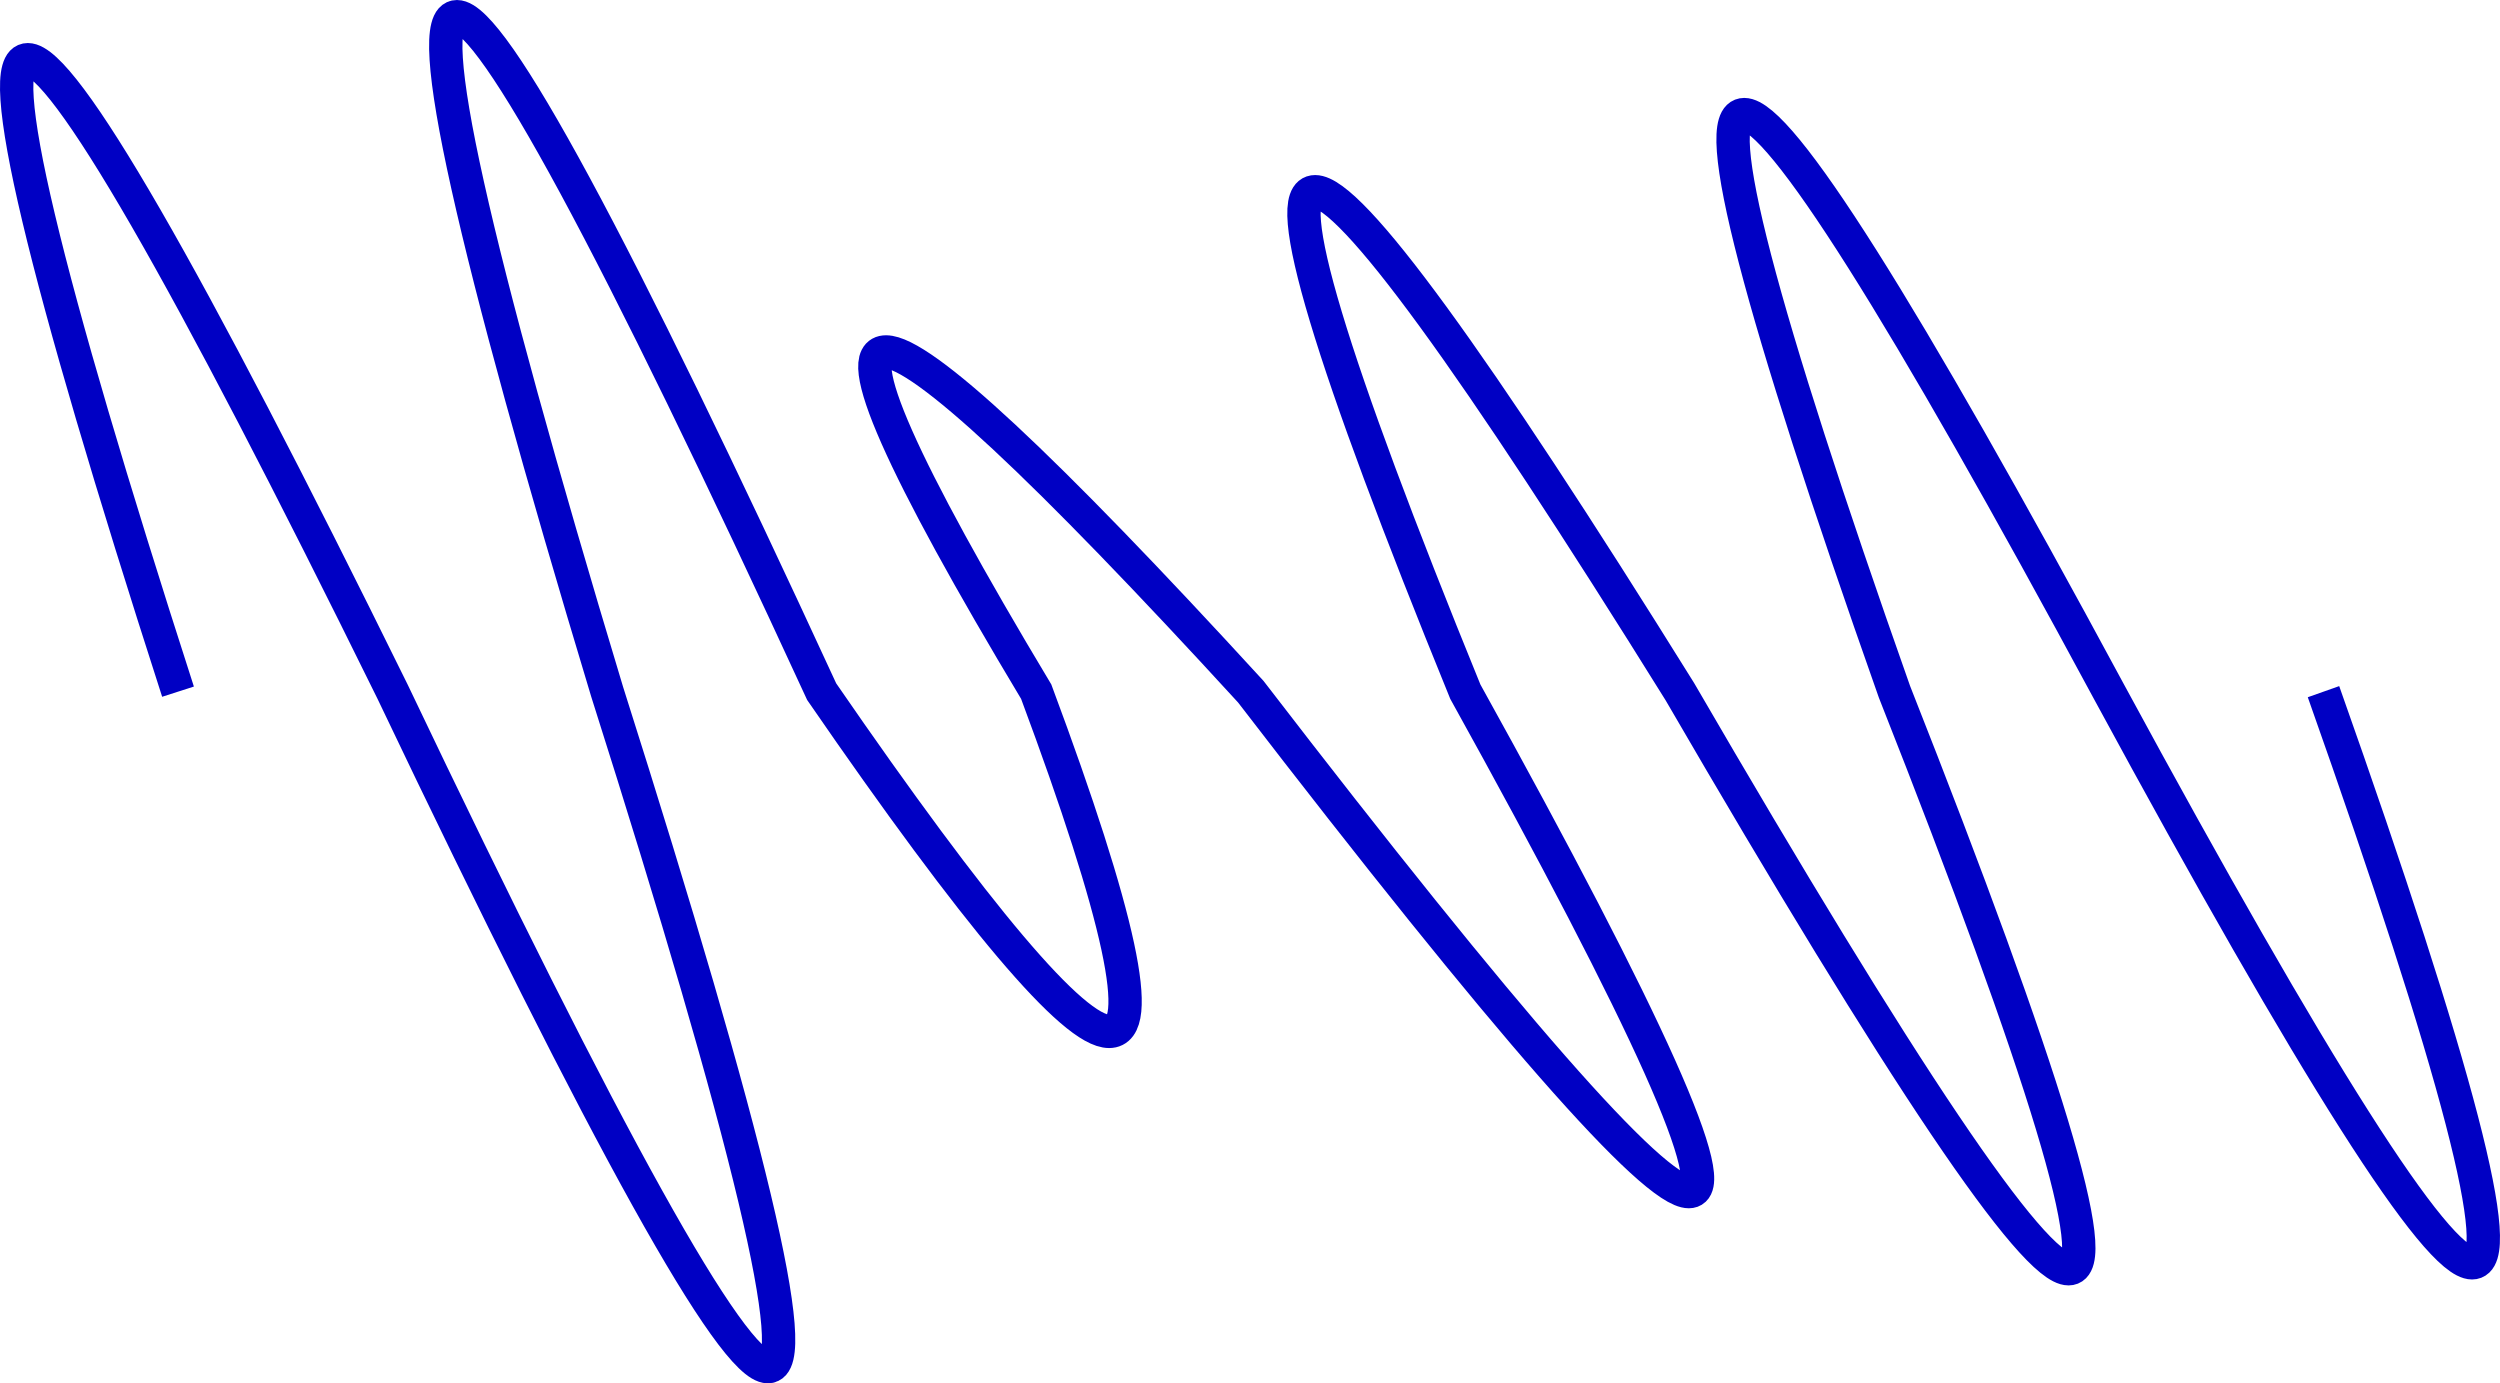 <svg width="150" height="83" viewBox="0 0 150 83" fill="none" xmlns="http://www.w3.org/2000/svg">
<path d="M10.681 41.5C-5.624 -9.058 -1.333 -9.058 23.554 41.5C49.289 95.5 53.58 95.5 36.427 41.5C20.122 -12.5 24.413 -12.5 49.3 41.5C68.007 68.678 72.298 68.678 62.173 41.5C45.867 14.322 50.158 14.322 75.046 41.5C105.802 81.496 110.093 81.496 87.919 41.5C71.613 1.504 75.904 1.504 100.792 41.5C127.599 87.667 131.89 87.667 113.665 41.5C97.359 -4.667 101.65 -4.667 126.537 41.5C151.297 87.192 155.588 87.192 139.41 41.5" stroke="#0000C4" stroke-width="2"/>
</svg>
